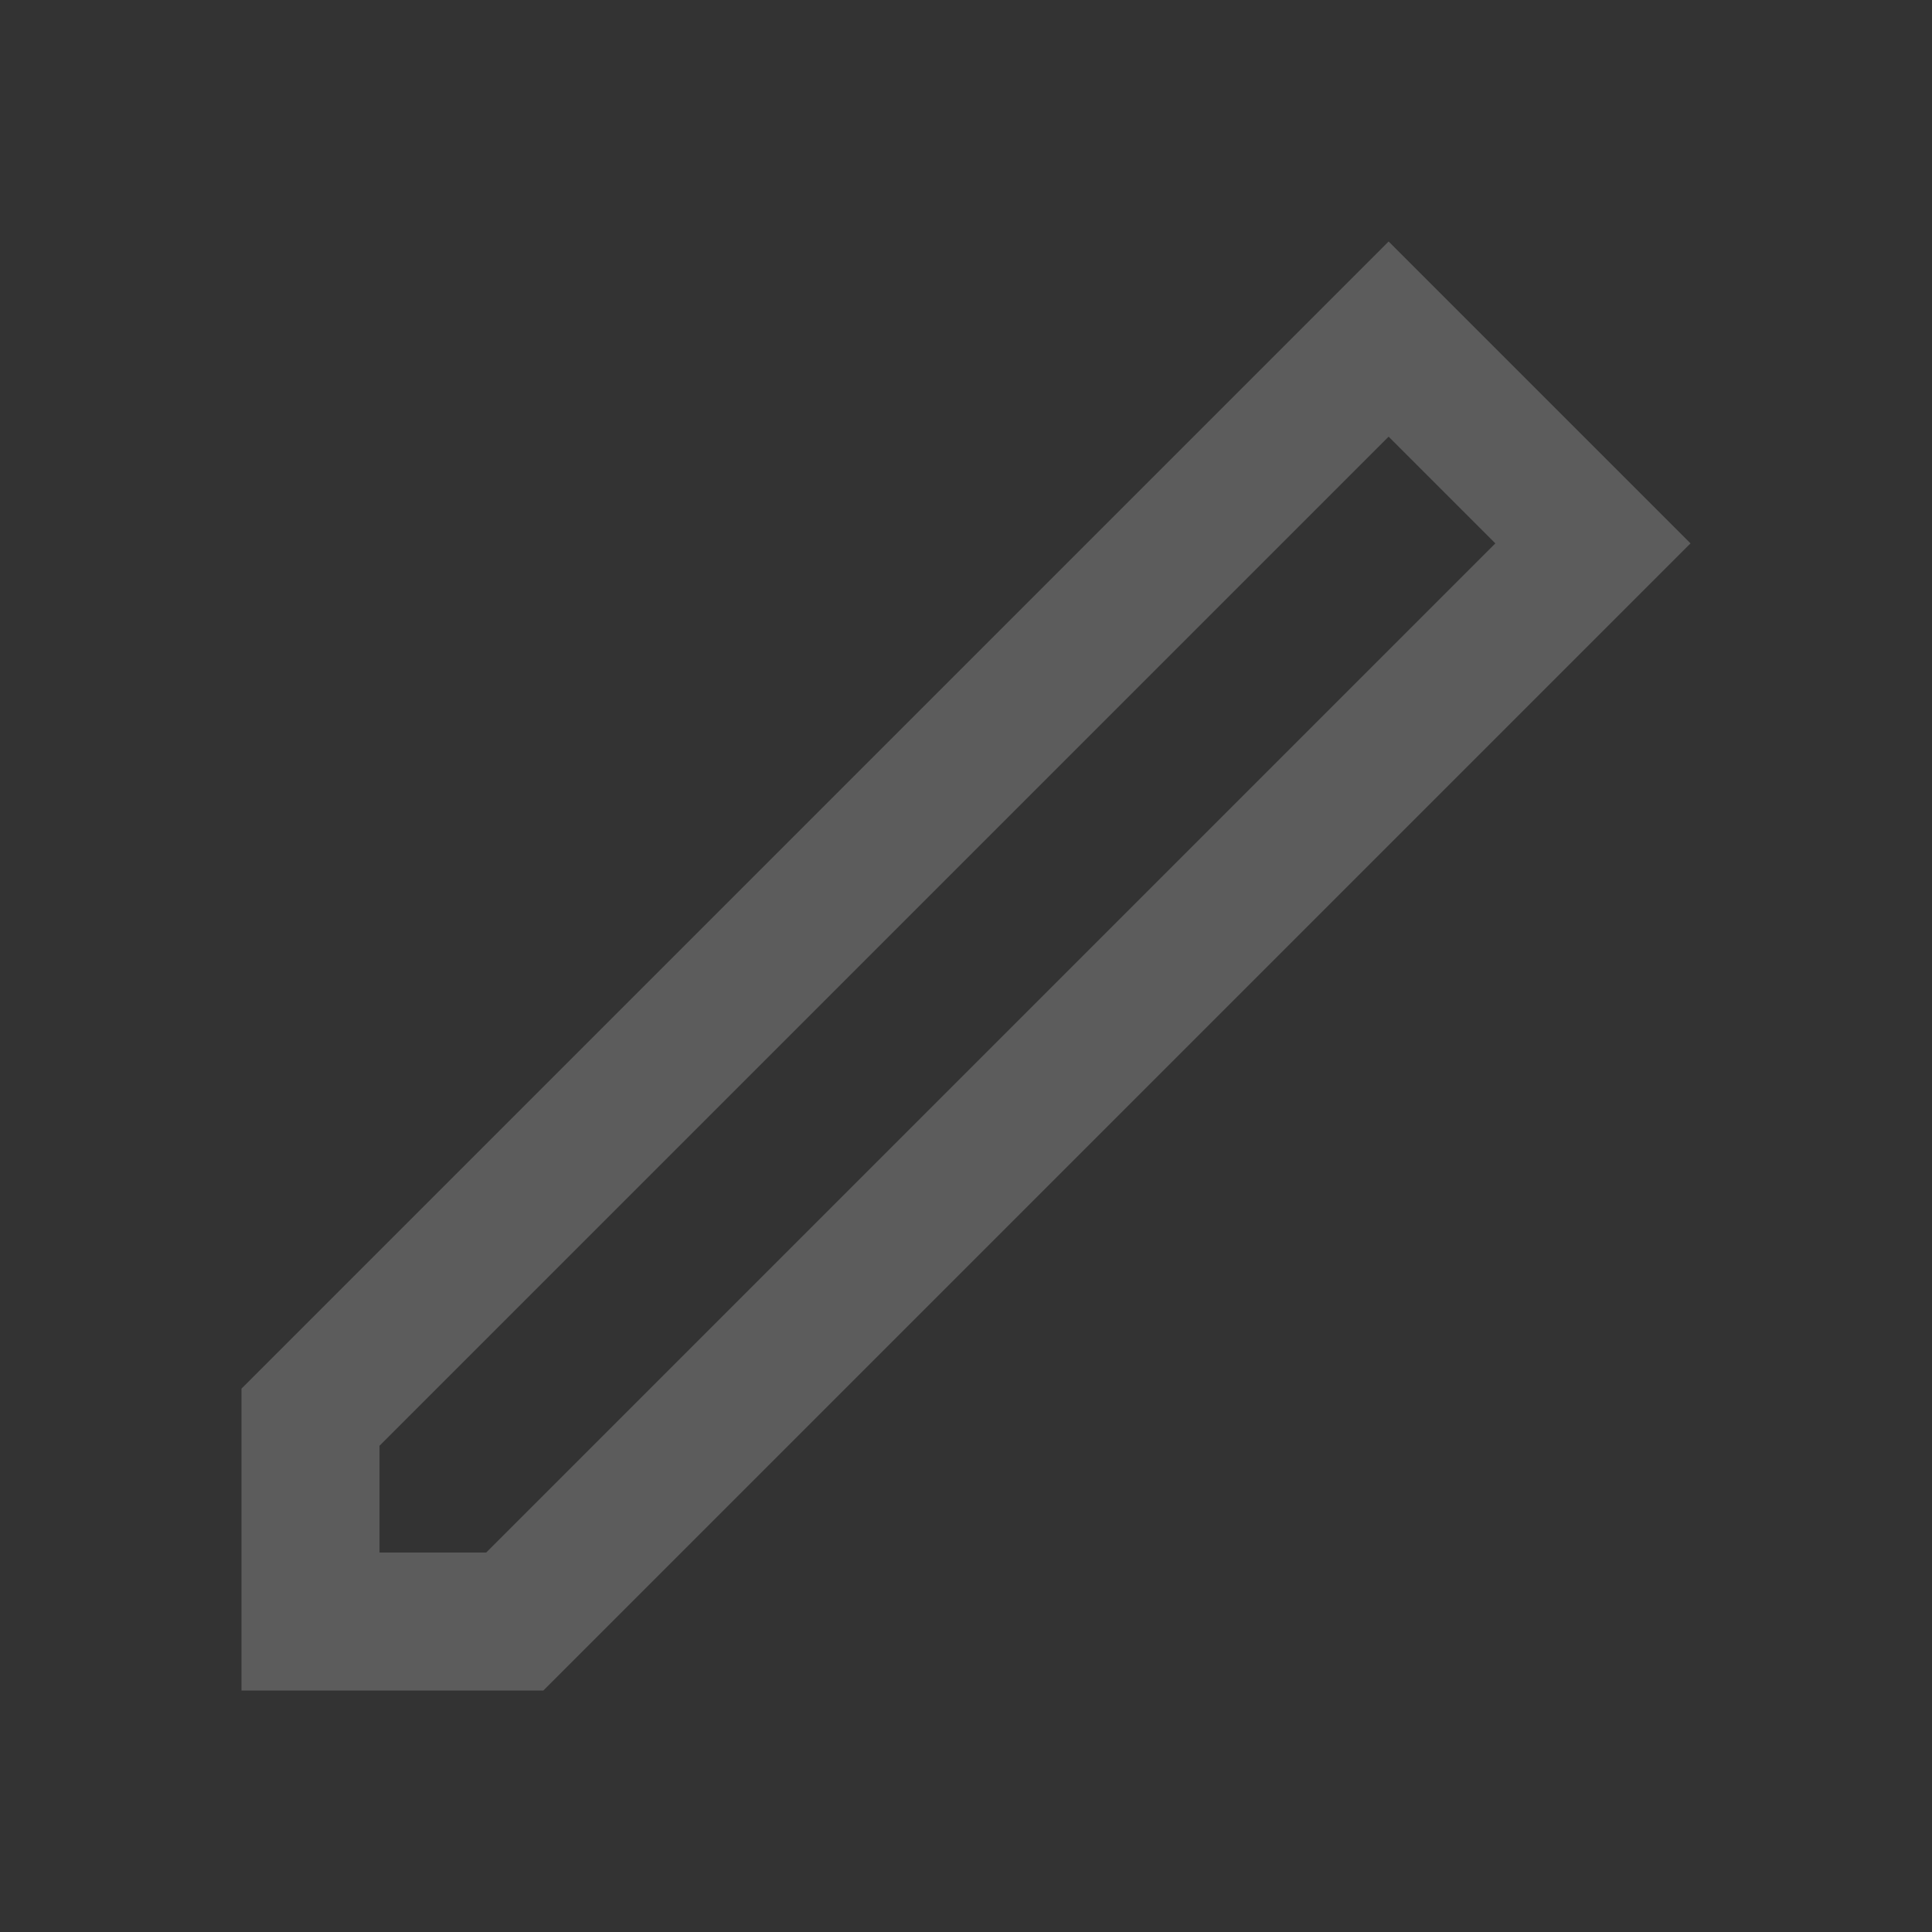 <svg width="28" height="28" viewBox="0 0 28 28" fill="none" xmlns="http://www.w3.org/2000/svg">
<rect x="0" y="0" width="28" height="28" fill="#333333" stroke="none"/>
<g opacity="0.2">
<path d="M4.5 23.5V20.539L20.125 4.914L23.086 7.875L7.461 23.5H4.5Z" stroke="white" stroke-width="2"/>
</g>
</svg>
